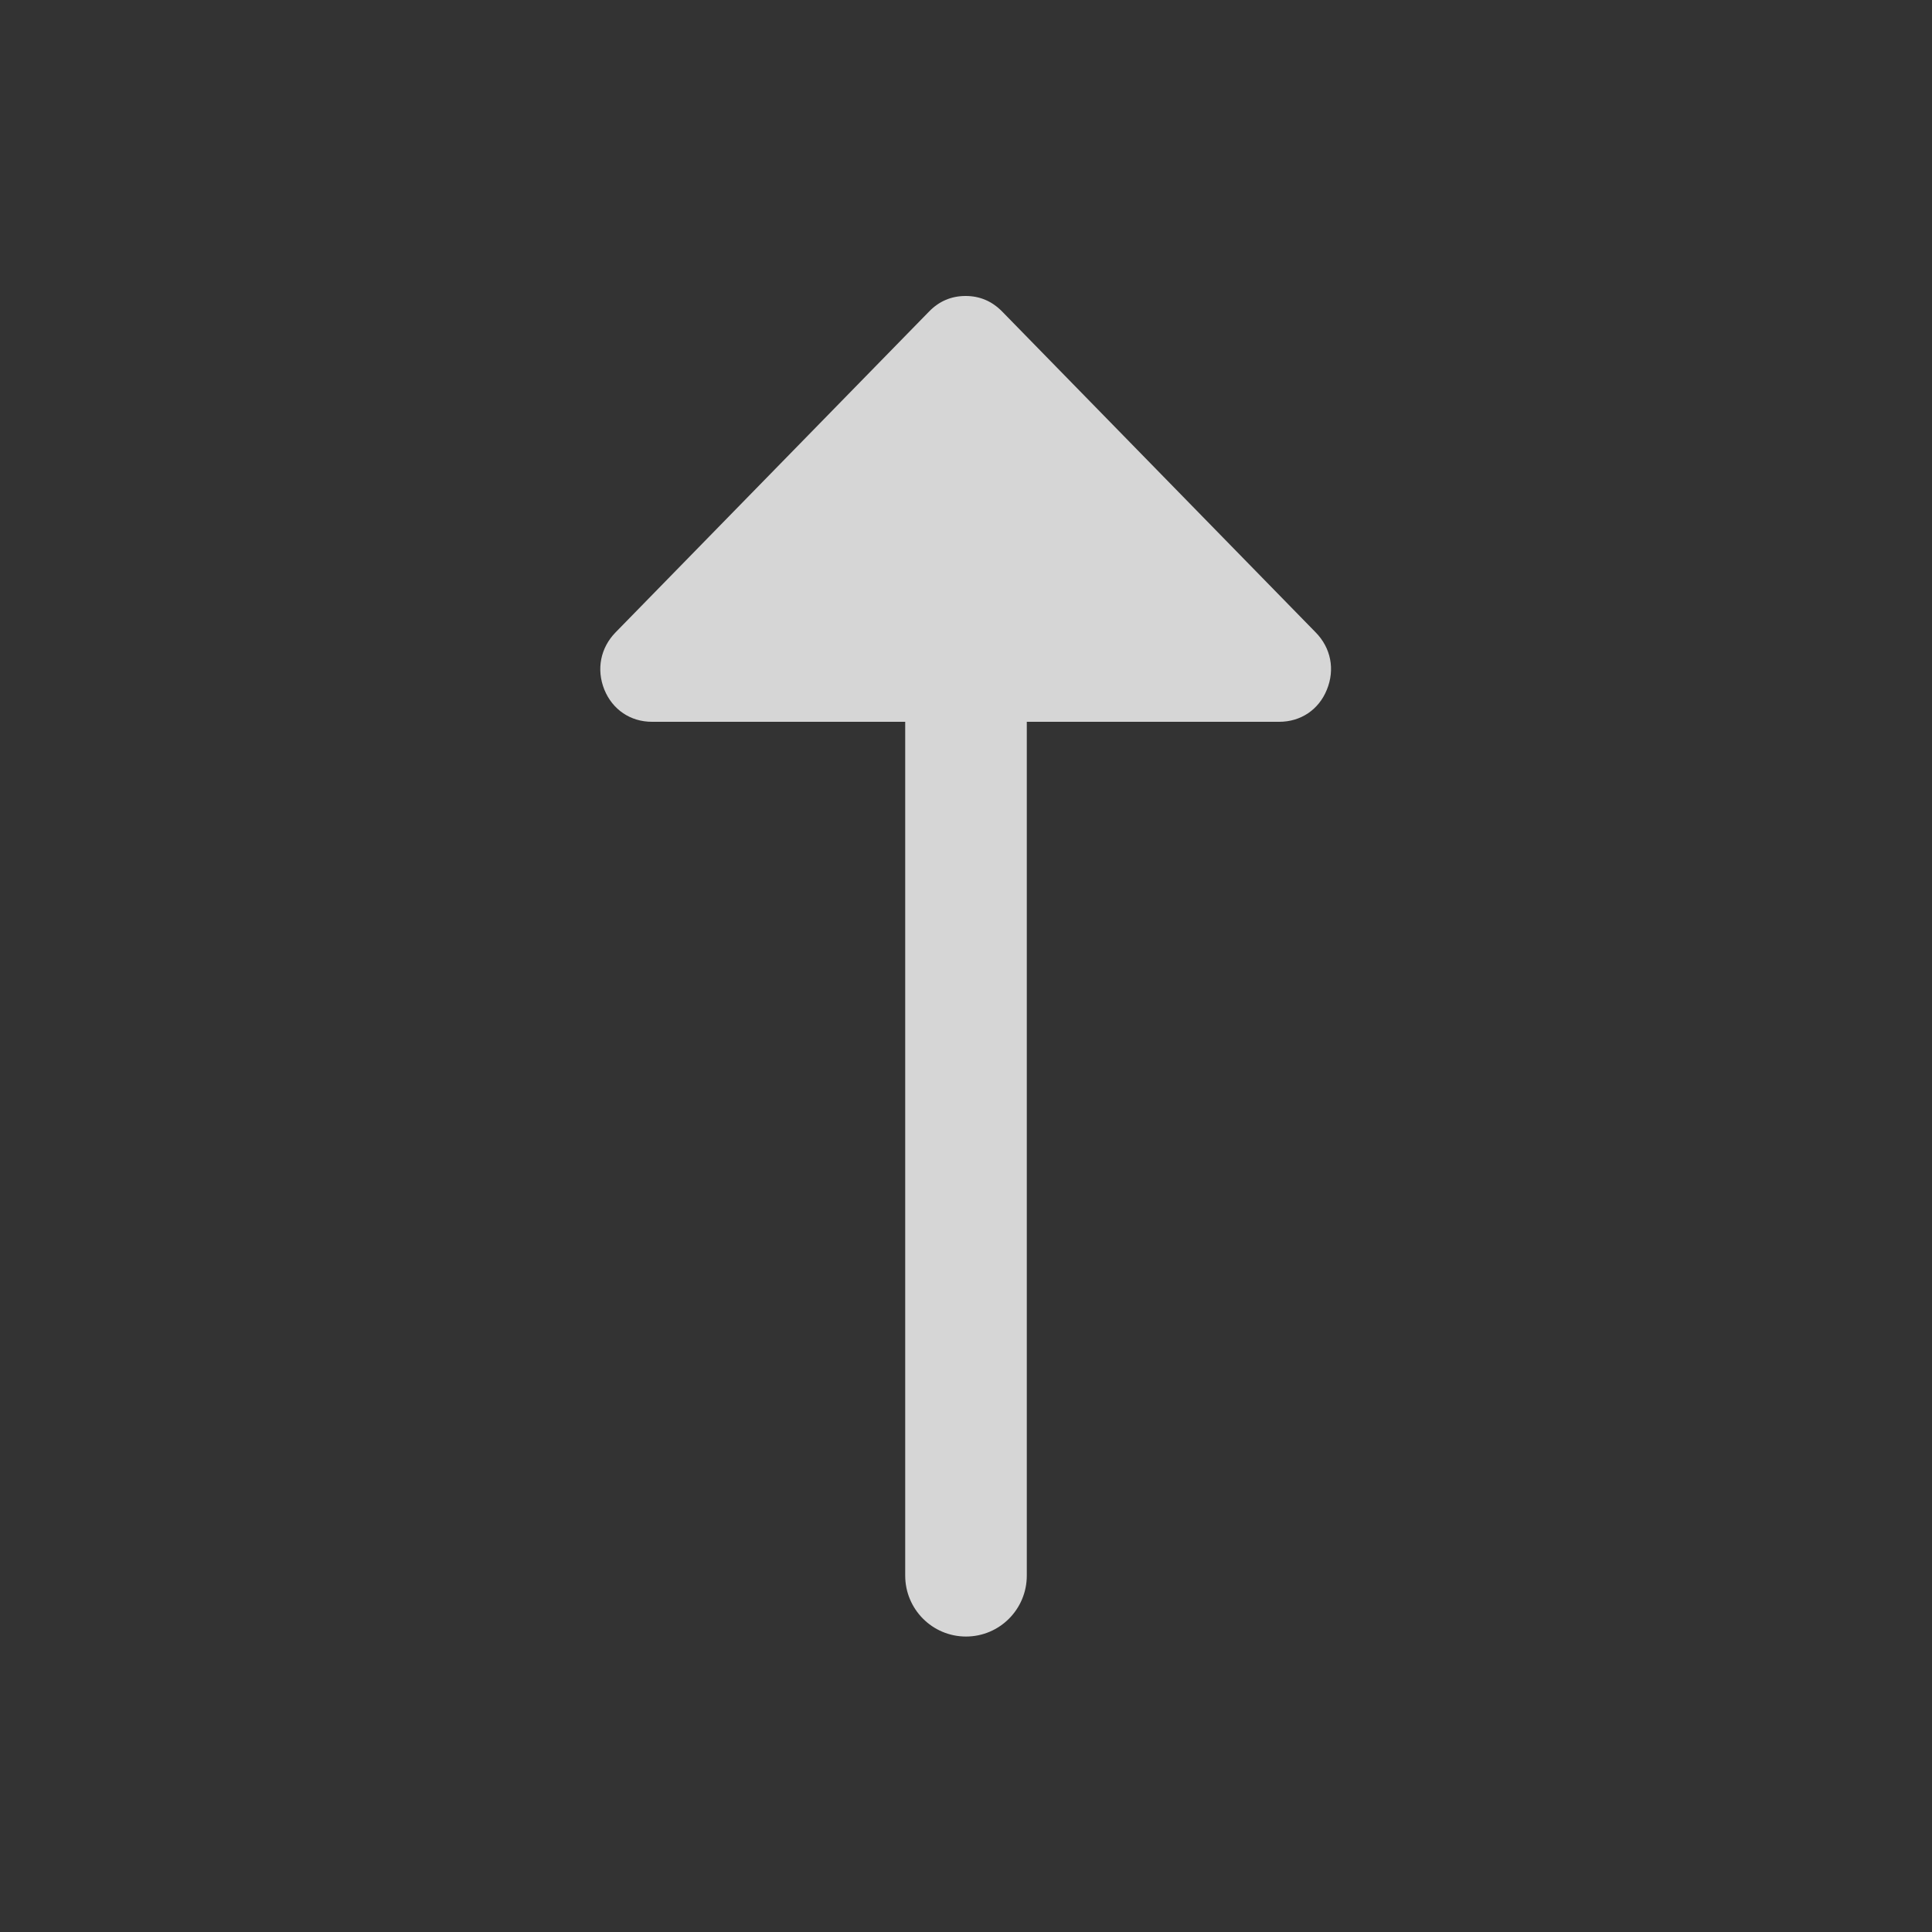 <svg width="15" height="15" viewBox="0 0 15 15" fill="none" xmlns="http://www.w3.org/2000/svg">
<rect x="0" y="0" width="15" height="15" fill="#333333" stroke="none"/>
<path d="M10.302 5.354C10.239 5.511 10.098 5.604 9.932 5.604H7.972V12.233C7.972 12.494 7.761 12.706 7.5 12.706C7.239 12.706 7.028 12.494 7.028 12.233V5.604H5.062C4.896 5.604 4.756 5.511 4.692 5.354C4.629 5.197 4.662 5.03 4.779 4.91L7.214 2.418C7.292 2.338 7.387 2.298 7.497 2.298C7.608 2.298 7.702 2.339 7.78 2.418L10.215 4.91C10.333 5.03 10.366 5.197 10.302 5.354Z" fill="white" fill-opacity="0.8"/>
</svg>
